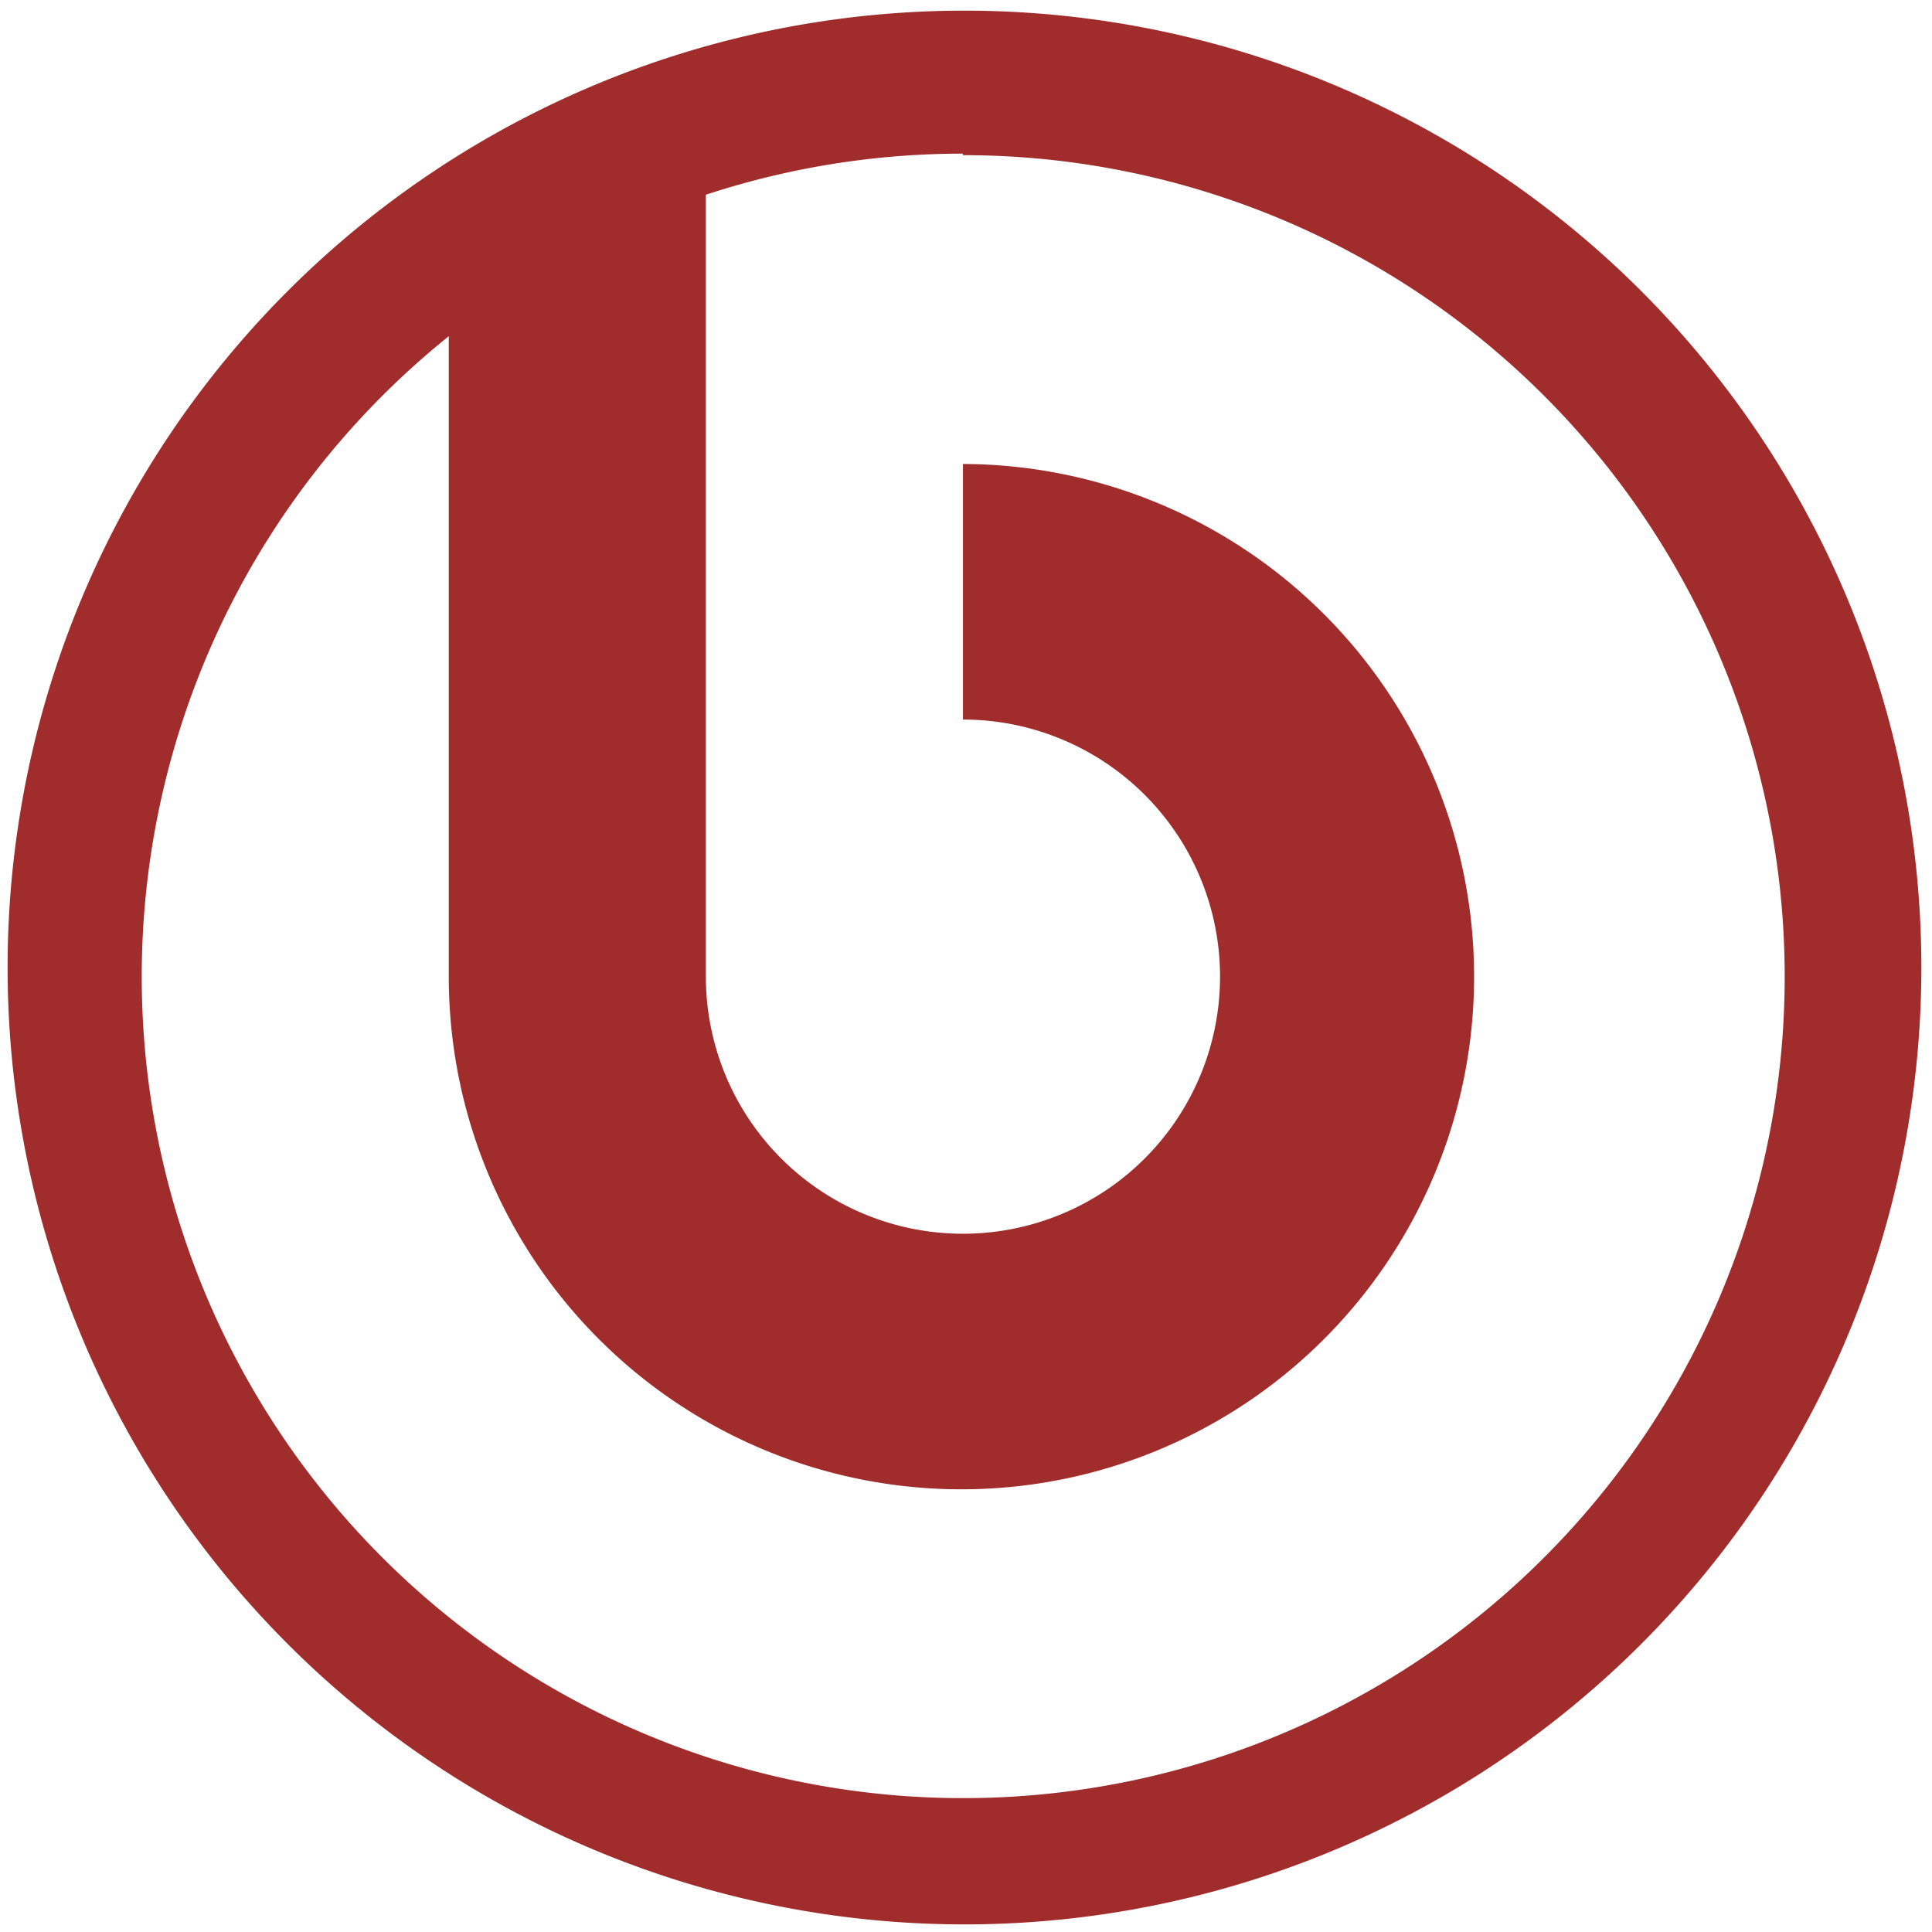 <svg xmlns="http://www.w3.org/2000/svg" width="48" height="48" viewBox="0 0 12.7 12.7"><path d="M6.34.07a6.29 6.29 0 0 0-6.29 6.3 6.29 6.29 0 0 0 6.3 6.28 6.29 6.29 0 0 0 6.28-6.29A6.29 6.29 0 0 0 6.34.07zm-.01.95a5.4 5.4 0 1 1-3.38 1.19v4.21a3.37 3.37 0 1 0 3.38-3.37v1.68a1.69 1.69 0 1 1-1.69 1.7V1.28a5.4 5.4 0 0 1 1.69-.27z" fill="#a02c2c"/></svg>